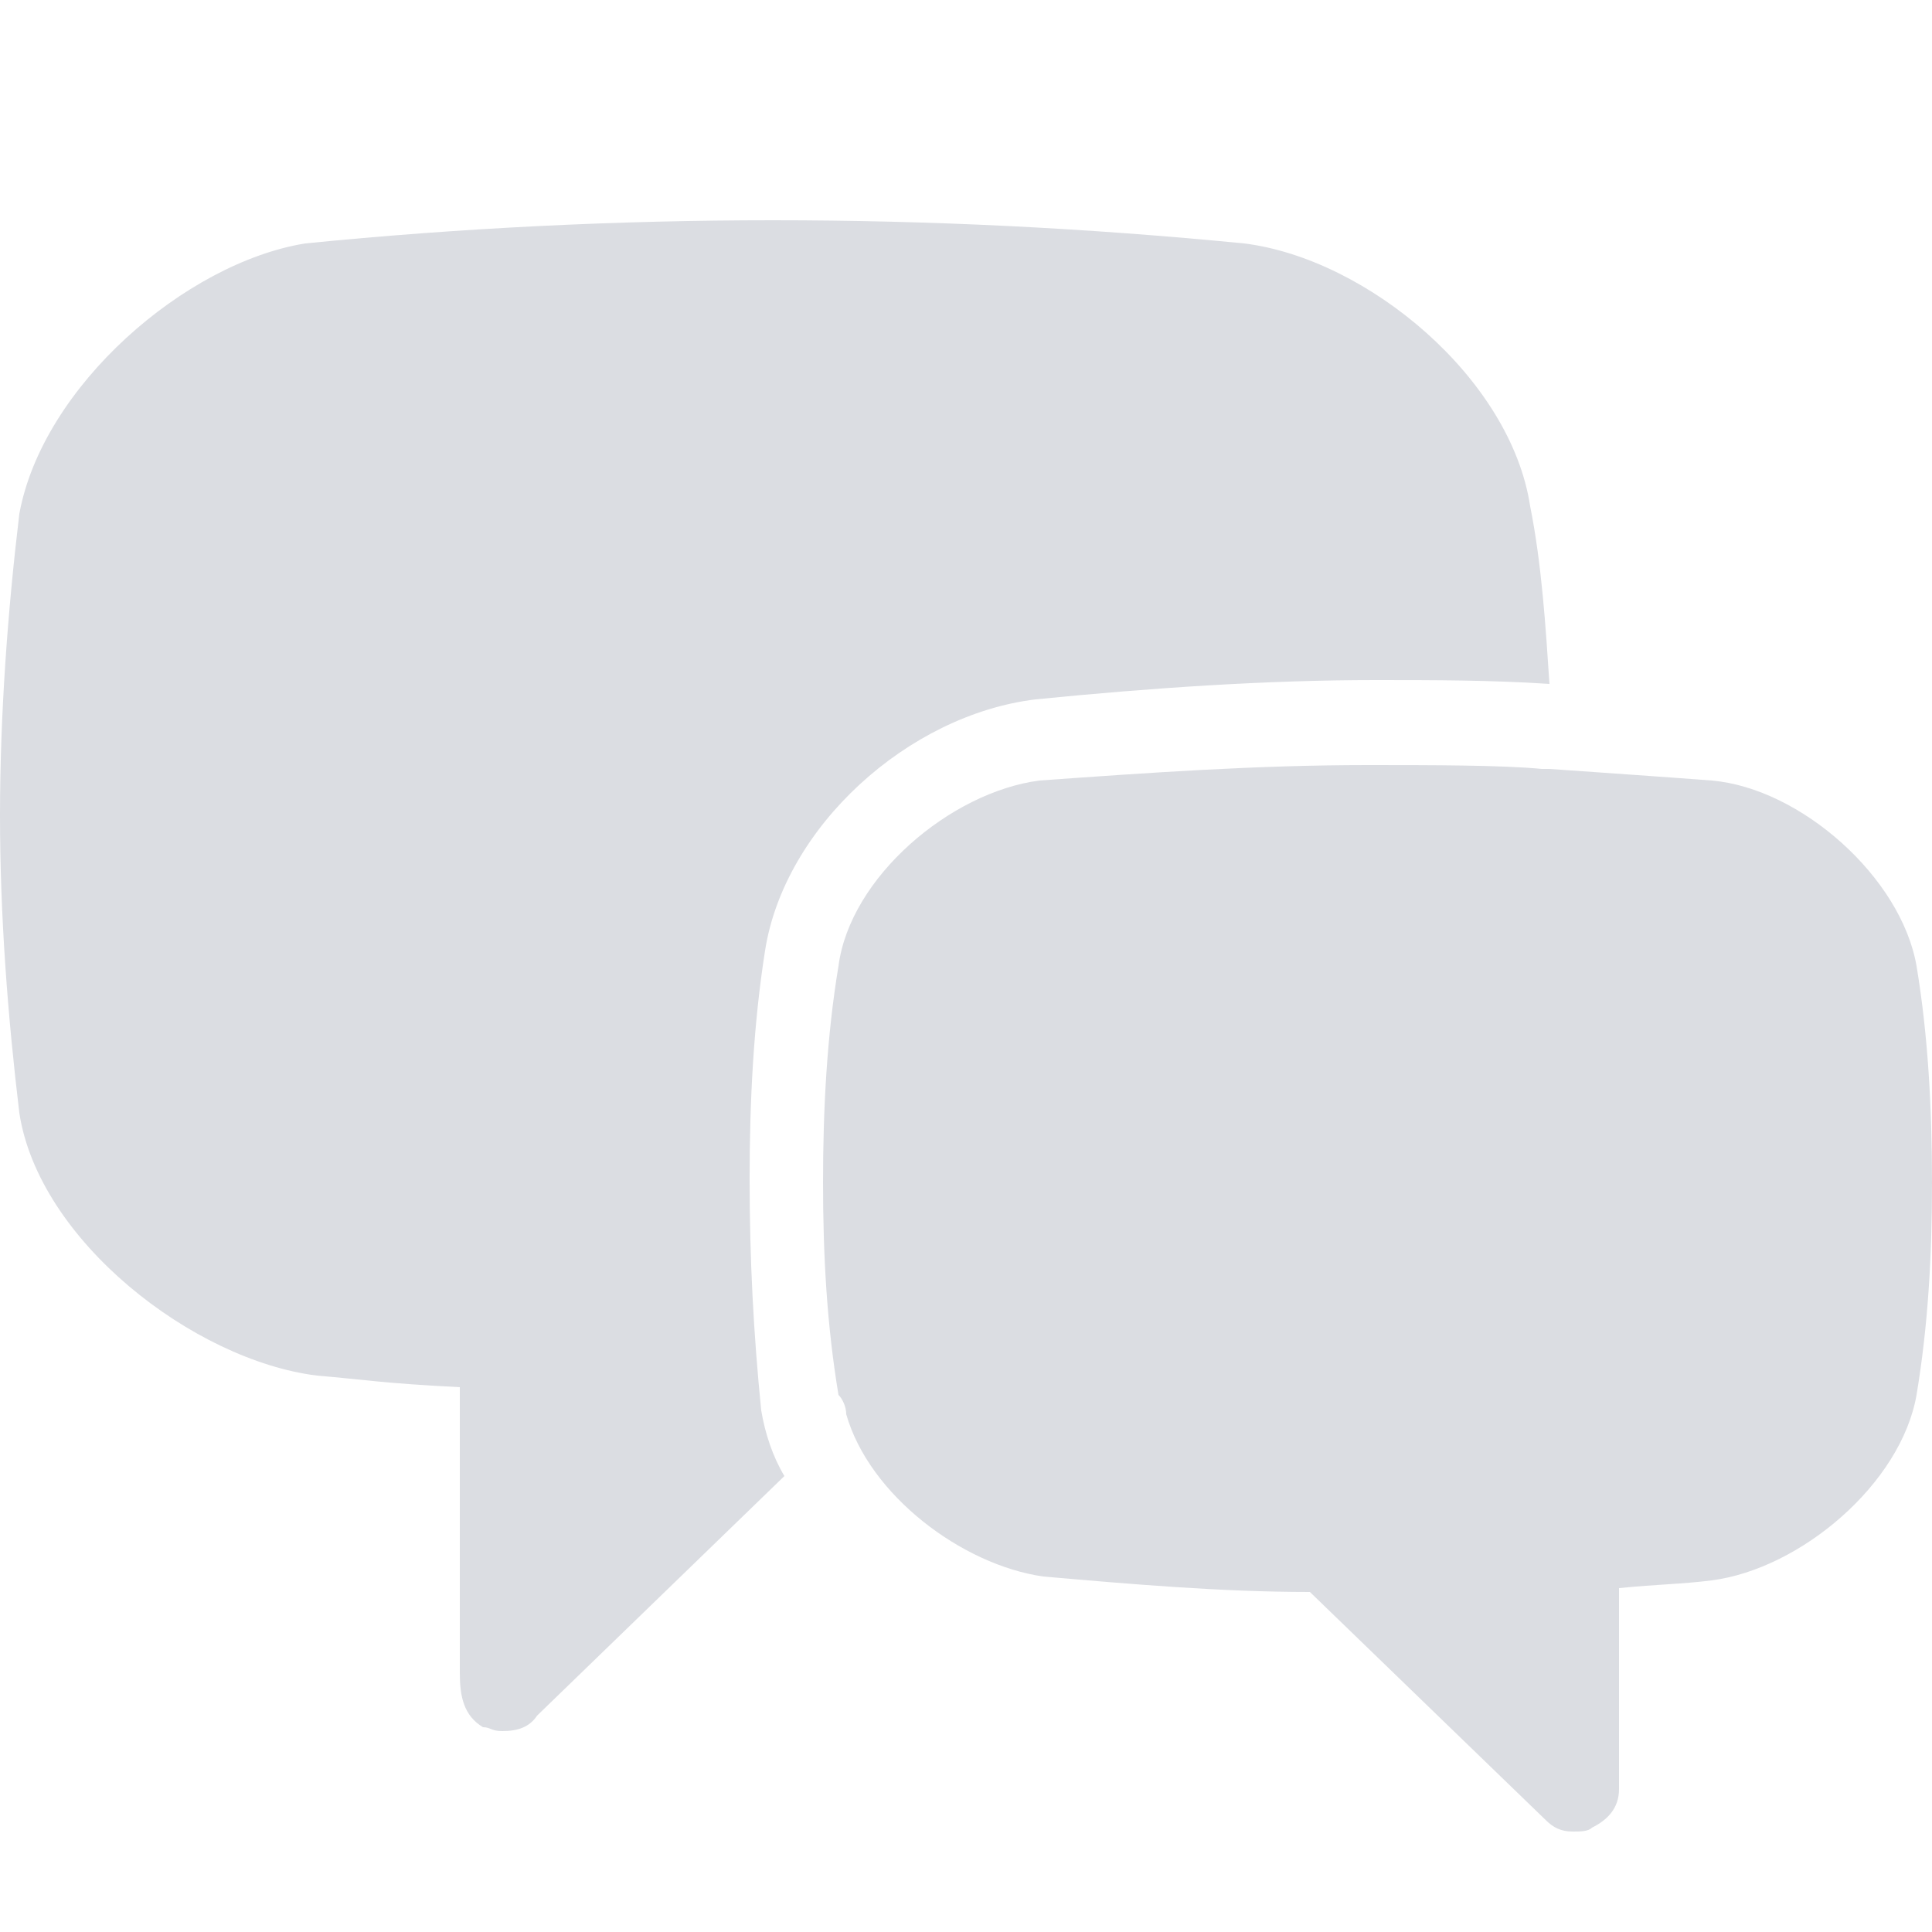 <svg xmlns="http://www.w3.org/2000/svg" width="50" height="50" viewBox="0 0 50 50"><g fill="#dbdde2"><path d="M19.4 30.5c0-2 .1-4 .4-5.9.5-3.2 3.7-6.1 7-6.5 3-.3 6-.5 8.8-.5 1.5 0 3 0 4.5.1-.1-1.5-.2-3.1-.5-4.6-.5-3.3-4.2-6.4-7.4-6.8-4.1-.4-8.1-.6-12.2-.6-4 0-8.1.2-12.1.6-3.1.5-6.8 3.7-7.4 7-.3 2.5-.5 5.2-.5 7.8 0 2.6.2 5.2.5 7.7.5 3.3 4.5 6.4 7.7 6.8 1.2.1 1.7.2 3.7.3v7.4c0 .6.1 1.1.6 1.4.2 0 .2.1.5.1.4 0 .7-.1.9-.4l6.4-6.2c-.3-.5-.5-1.1-.6-1.7-.2-2-.3-3.9-.3-6zM21.9 36.6c.6 2.1 3 3.9 5.1 4.2 2.3.2 4.6.4 6.9.4l6.1 5.9c.2.2.4.3.7.3.2 0 .4 0 .5-.1.4-.2.7-.5.7-1v-5.2c1-.1 1.6-.1 2.4-.2 2.3-.3 4.9-2.5 5.3-4.8.3-1.8.4-3.6.4-5.5s-.1-3.8-.4-5.6c-.4-2.3-3-4.6-5.3-4.8-1.3-.1-2.8-.2-4.2-.3h-.2c-1-.1-2.9-.1-4.5-.1-2.9 0-5.7.2-8.5.4-2.3.3-4.9 2.5-5.2 4.8-.3 1.8-.4 3.7-.4 5.6s.1 3.7.4 5.5c.1.1.2.3.2.5"/></g></svg>